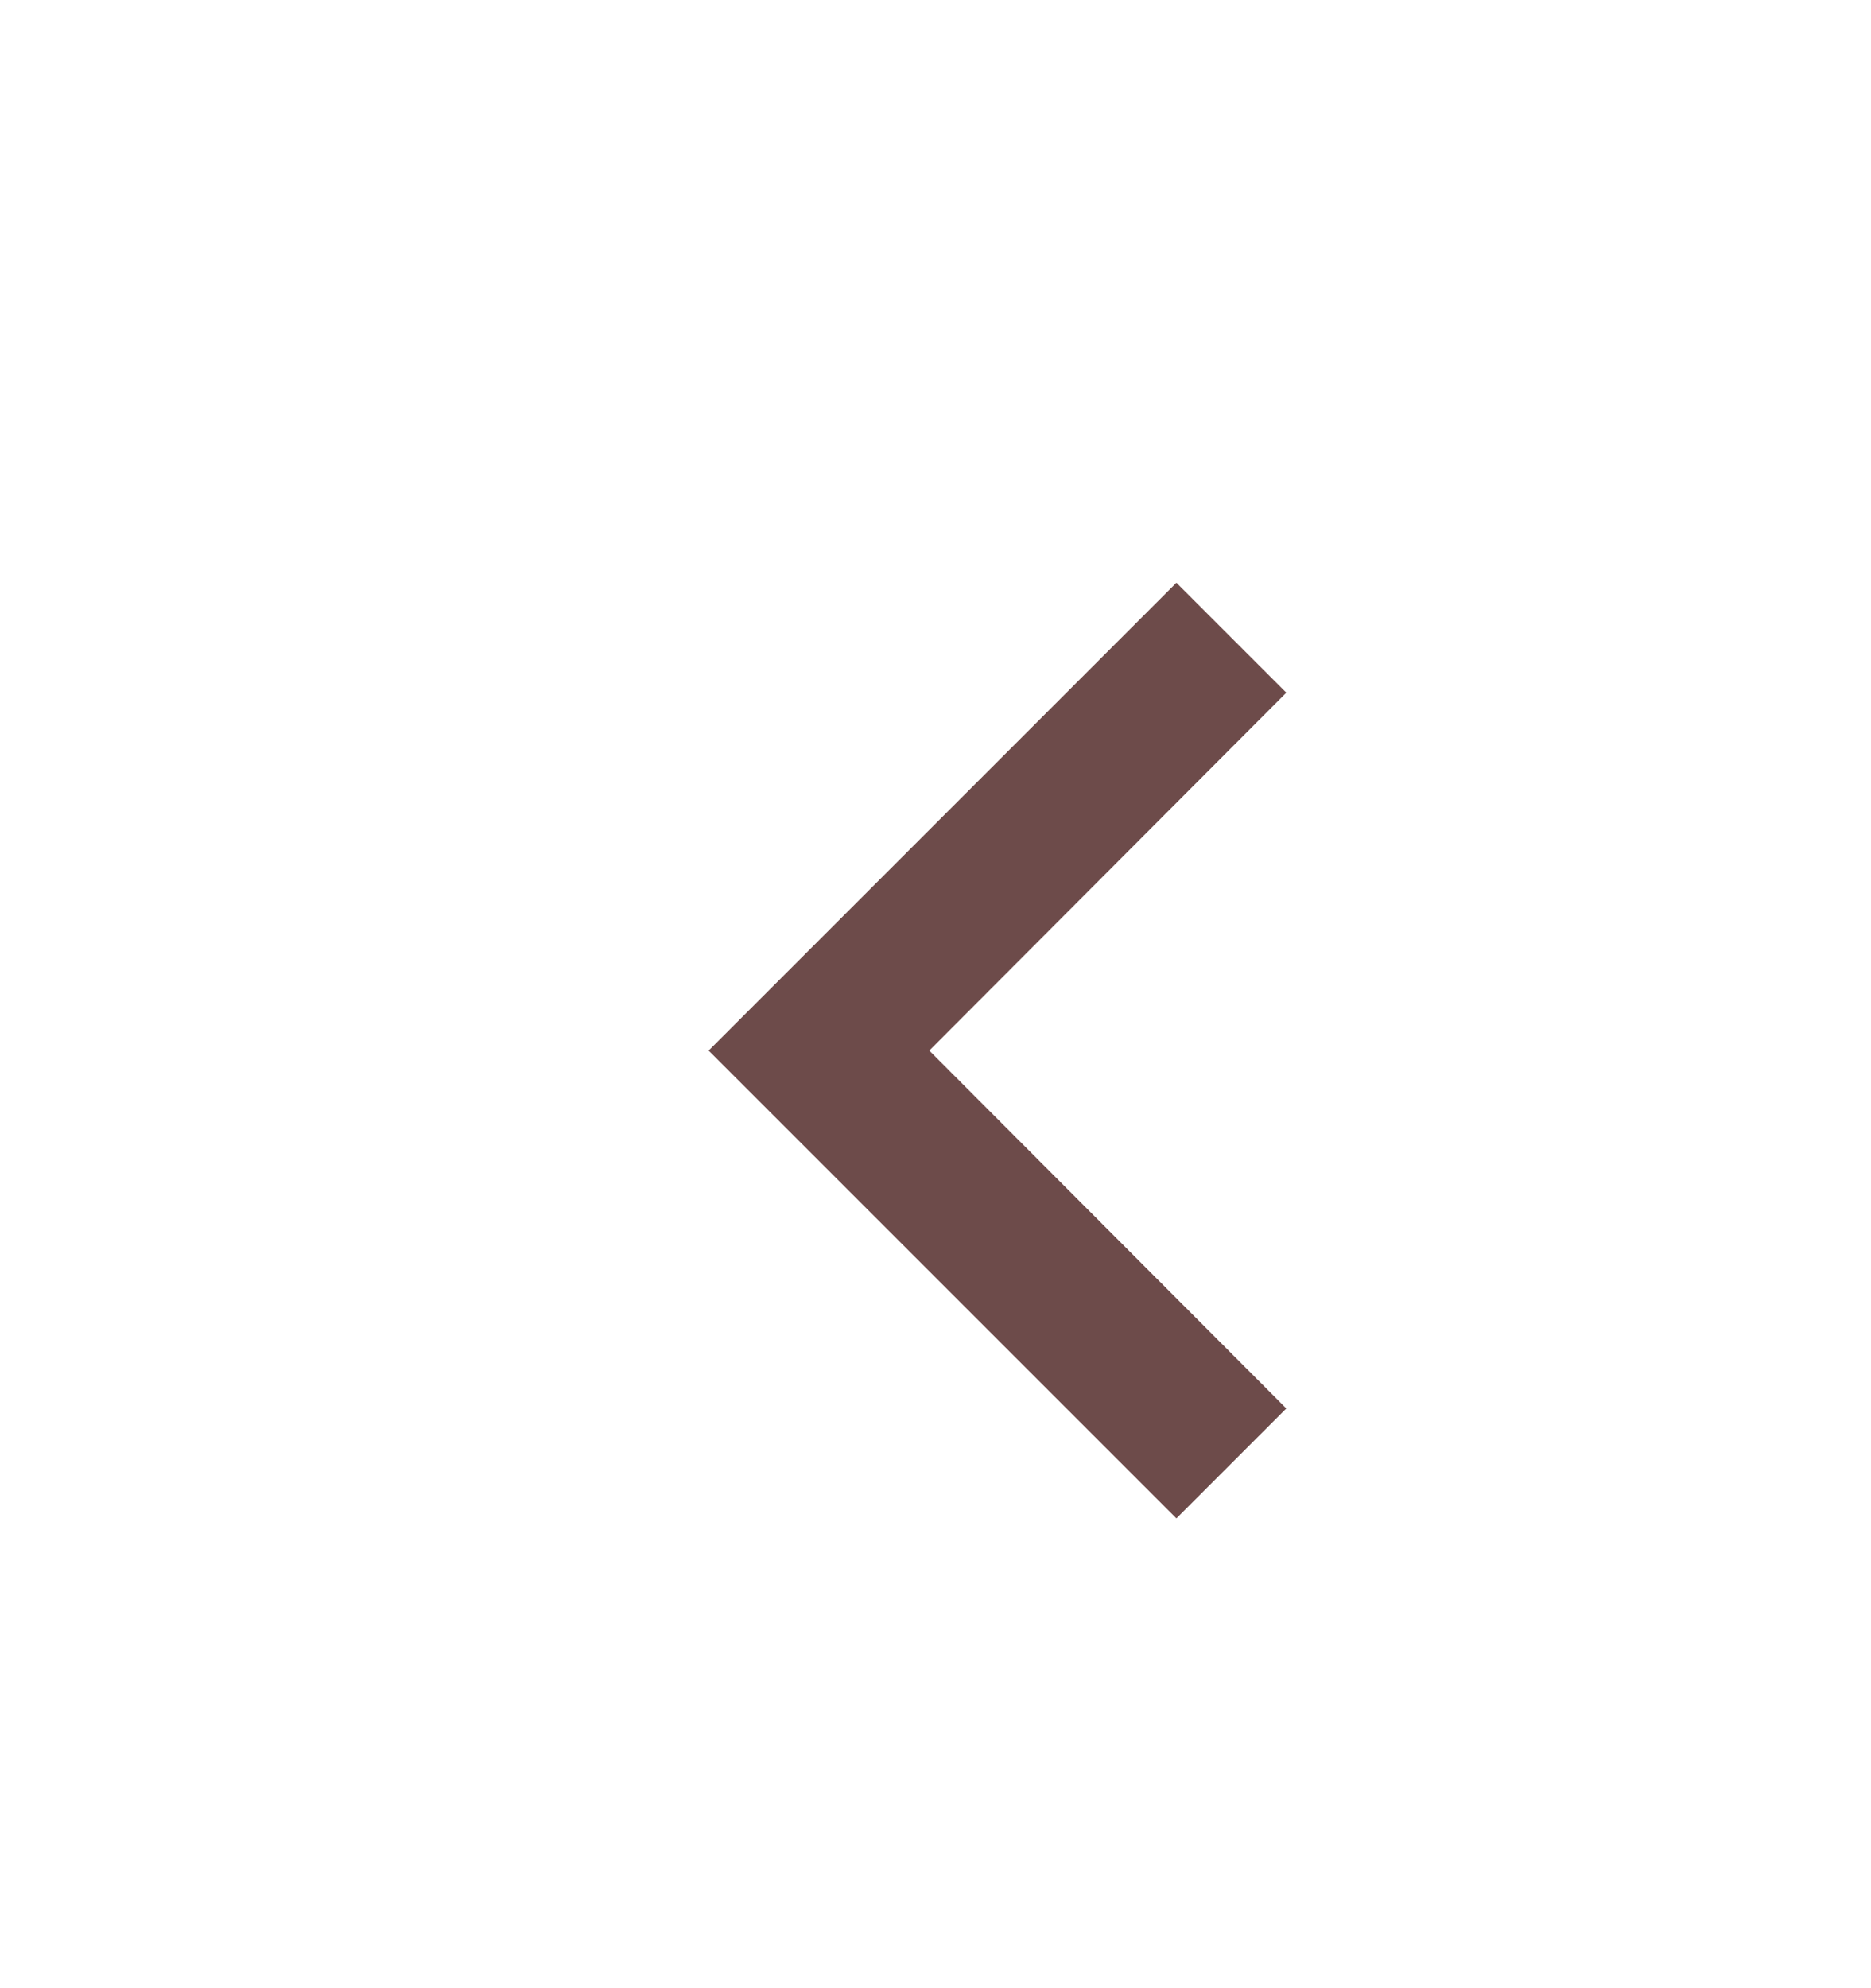 <svg width="16" height="17" viewBox="0 0 16 17" fill="none" xmlns="http://www.w3.org/2000/svg">
<path d="M10.06 12.983L11 12.043L7.947 8.983L11 5.923L10.06 4.983L6.06 8.983L10.06 12.983Z" fill="#6D4B4A"/>
</svg>
